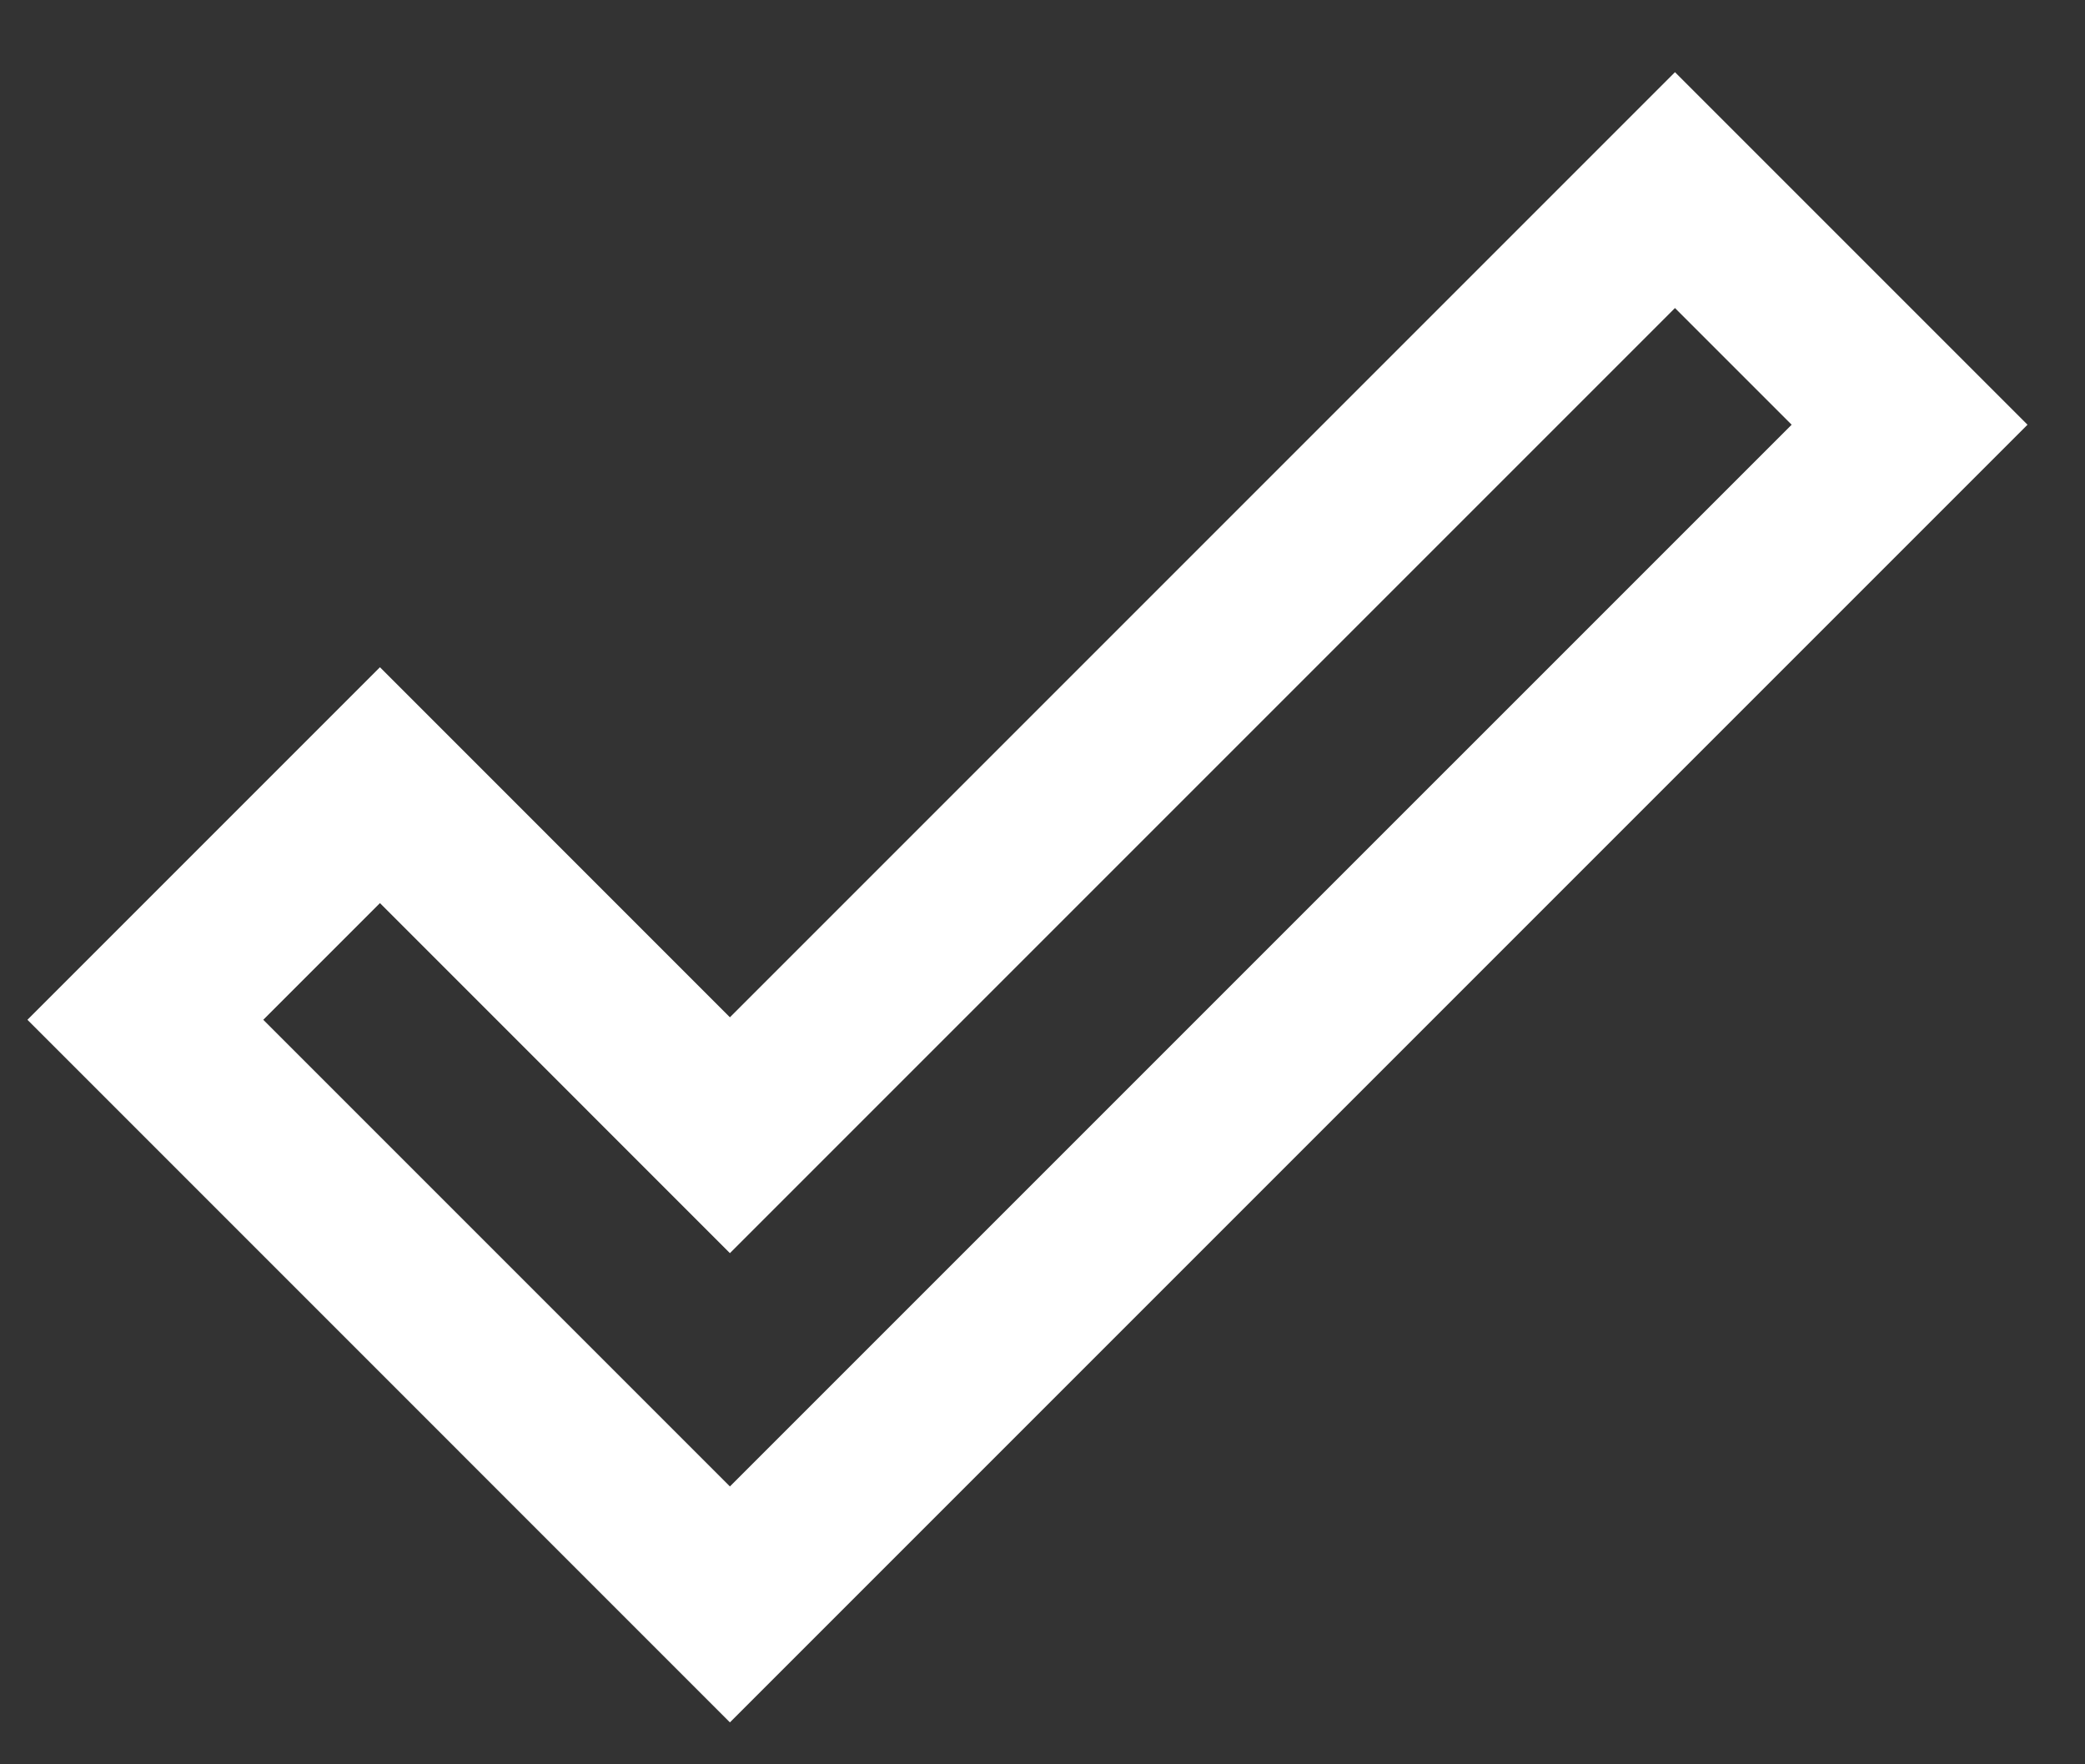 <svg width="26" height="22" viewBox="0 0 26 22" fill="none" xmlns="http://www.w3.org/2000/svg">
<rect x="0" y="0" width="26" height="22" fill="#333333" stroke="none"/>
<path fill-rule="evenodd" clip-rule="evenodd" d="M9.102 12.685L20.887 0.9L25.283 5.296L9.102 21.477L0.342 12.716L4.738 8.32L9.102 12.685ZM22.342 5.296L20.887 3.841L9.102 15.626L4.738 11.261L3.283 12.716L9.102 18.535L22.342 5.296Z" fill="white"/>
</svg>
